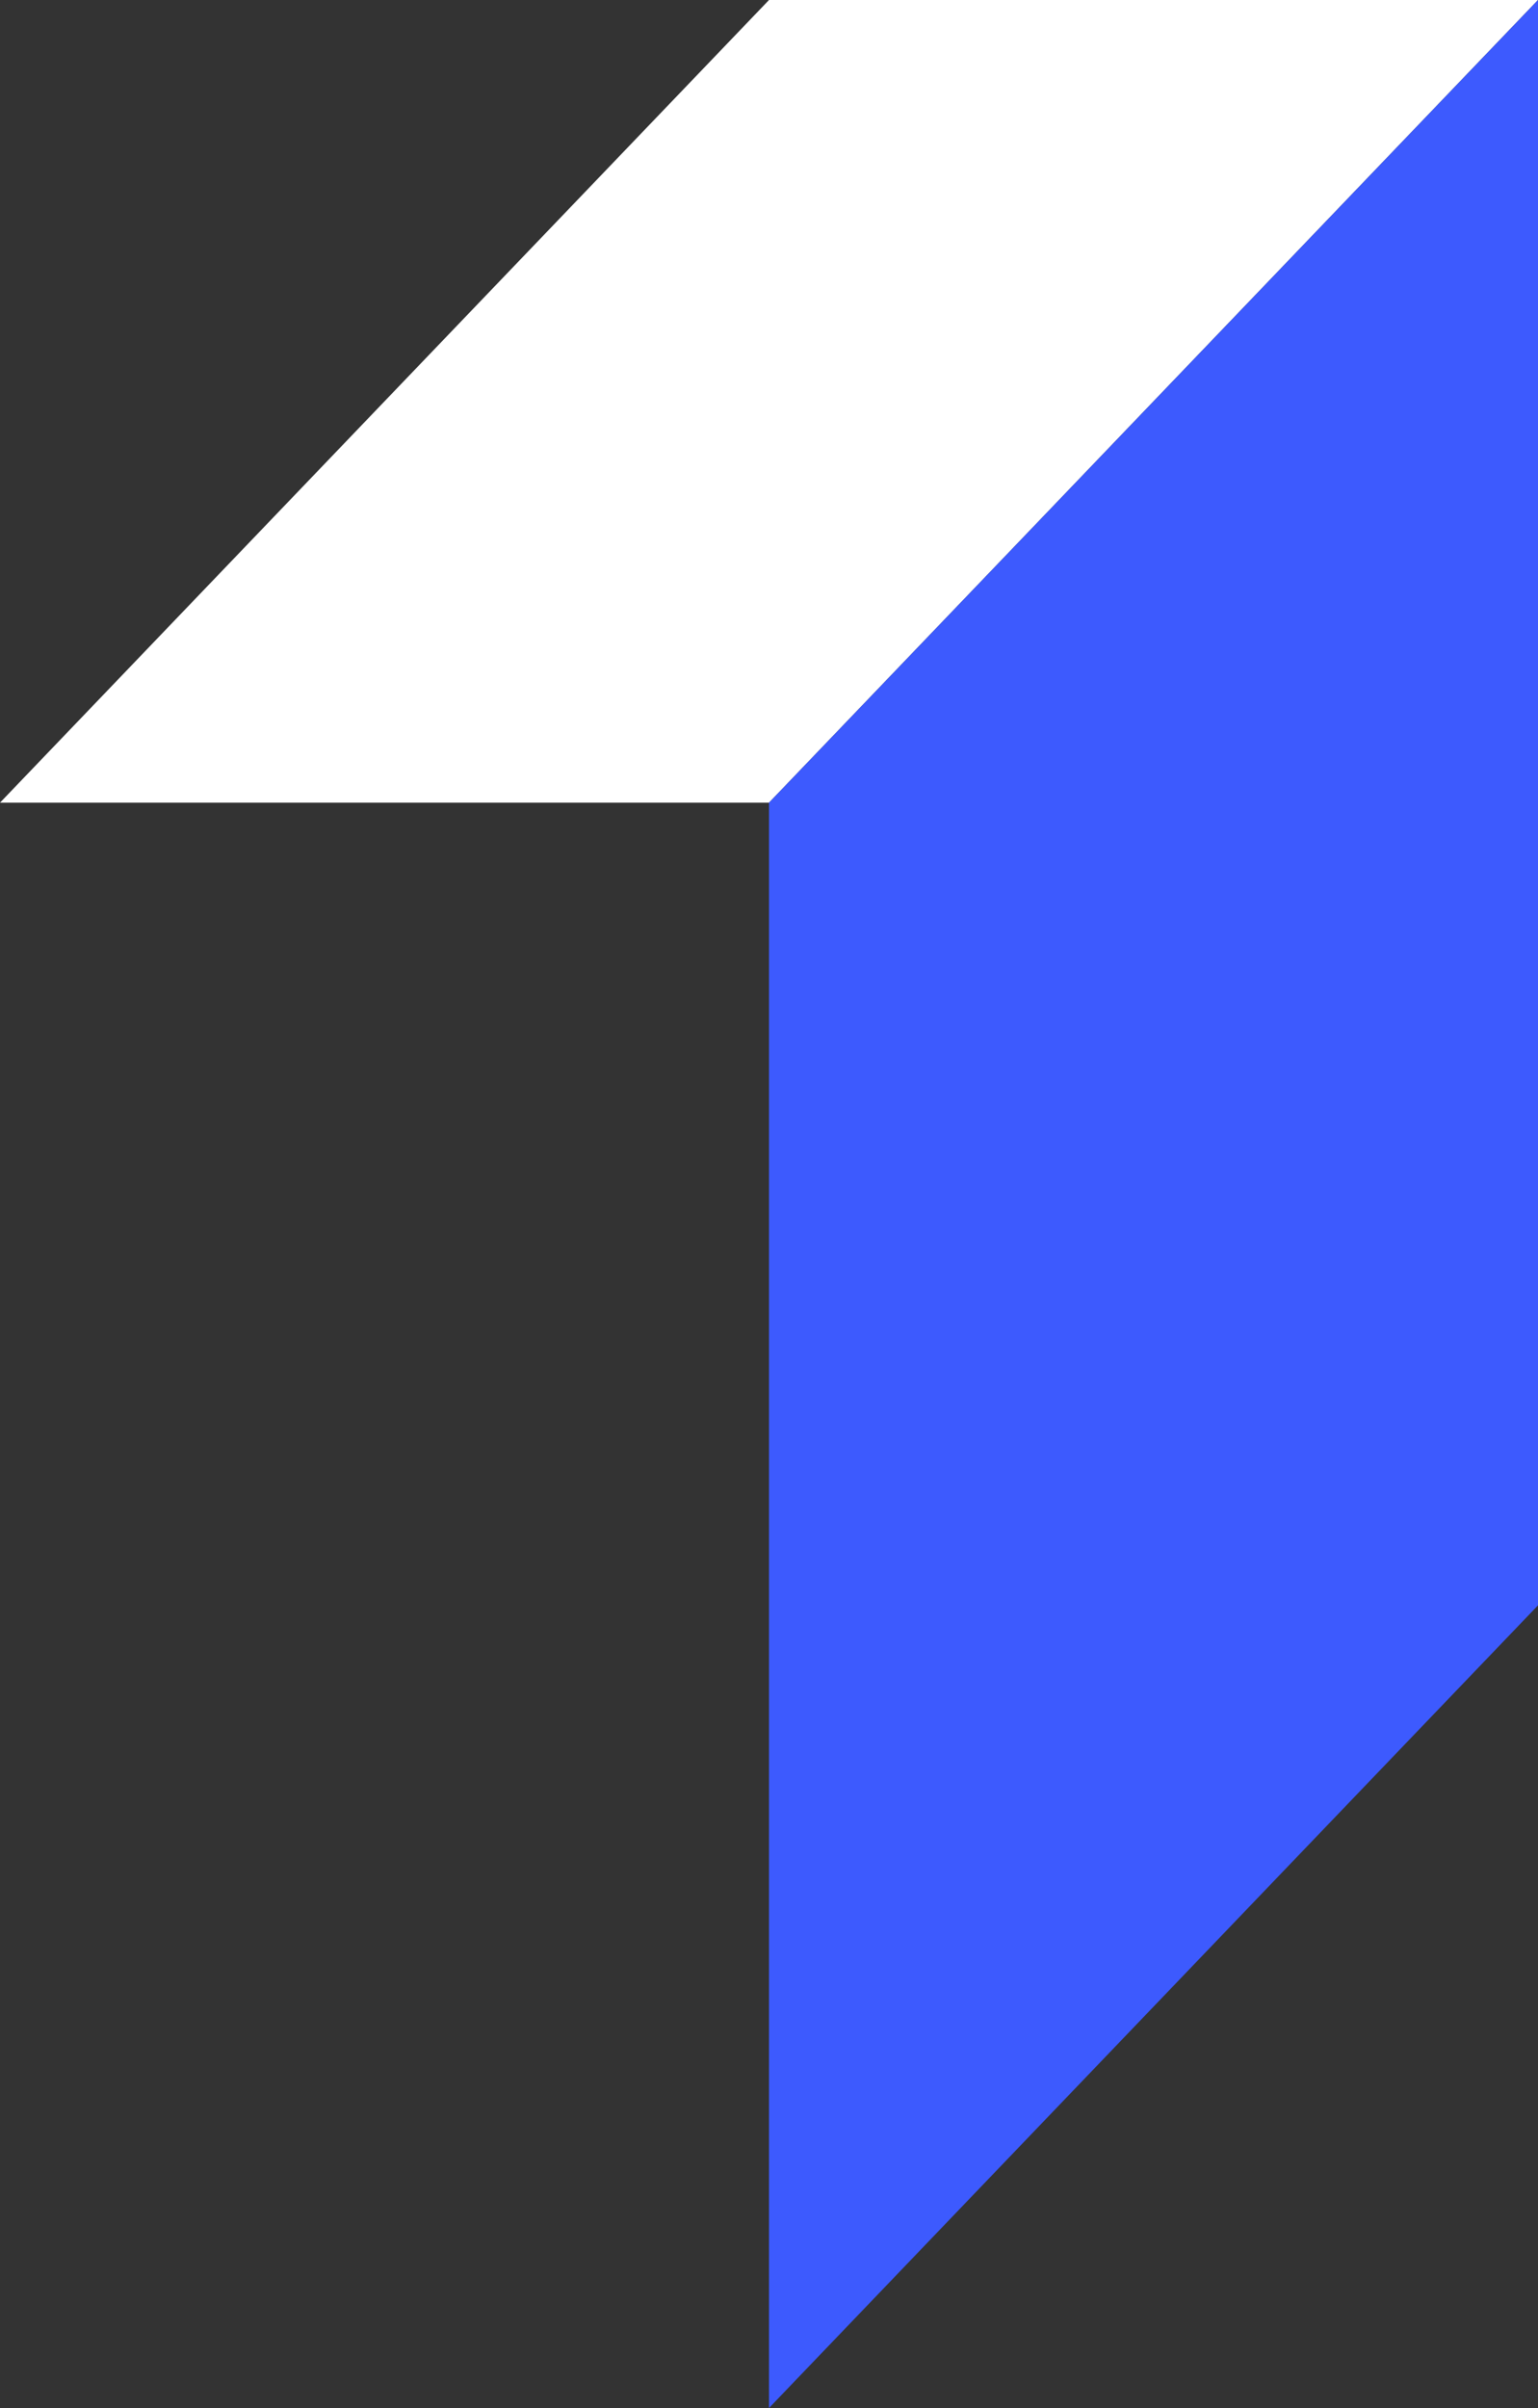 <svg width="23" height="36" viewBox="0 0 23 36" fill="none" xmlns="http://www.w3.org/2000/svg">
<rect x="0" y="0" width="23" height="36" fill="#333333" stroke="none"/>
<rect width="23" height="36" fill="black" fill-opacity="0"/>
<path d="M0 12L11.5 0H23L11.5 12H0Z" fill="white"/>
<path d="M11.5 12V36L23 24V0L11.5 12Z" fill="#3D5AFE"/>
</svg>

